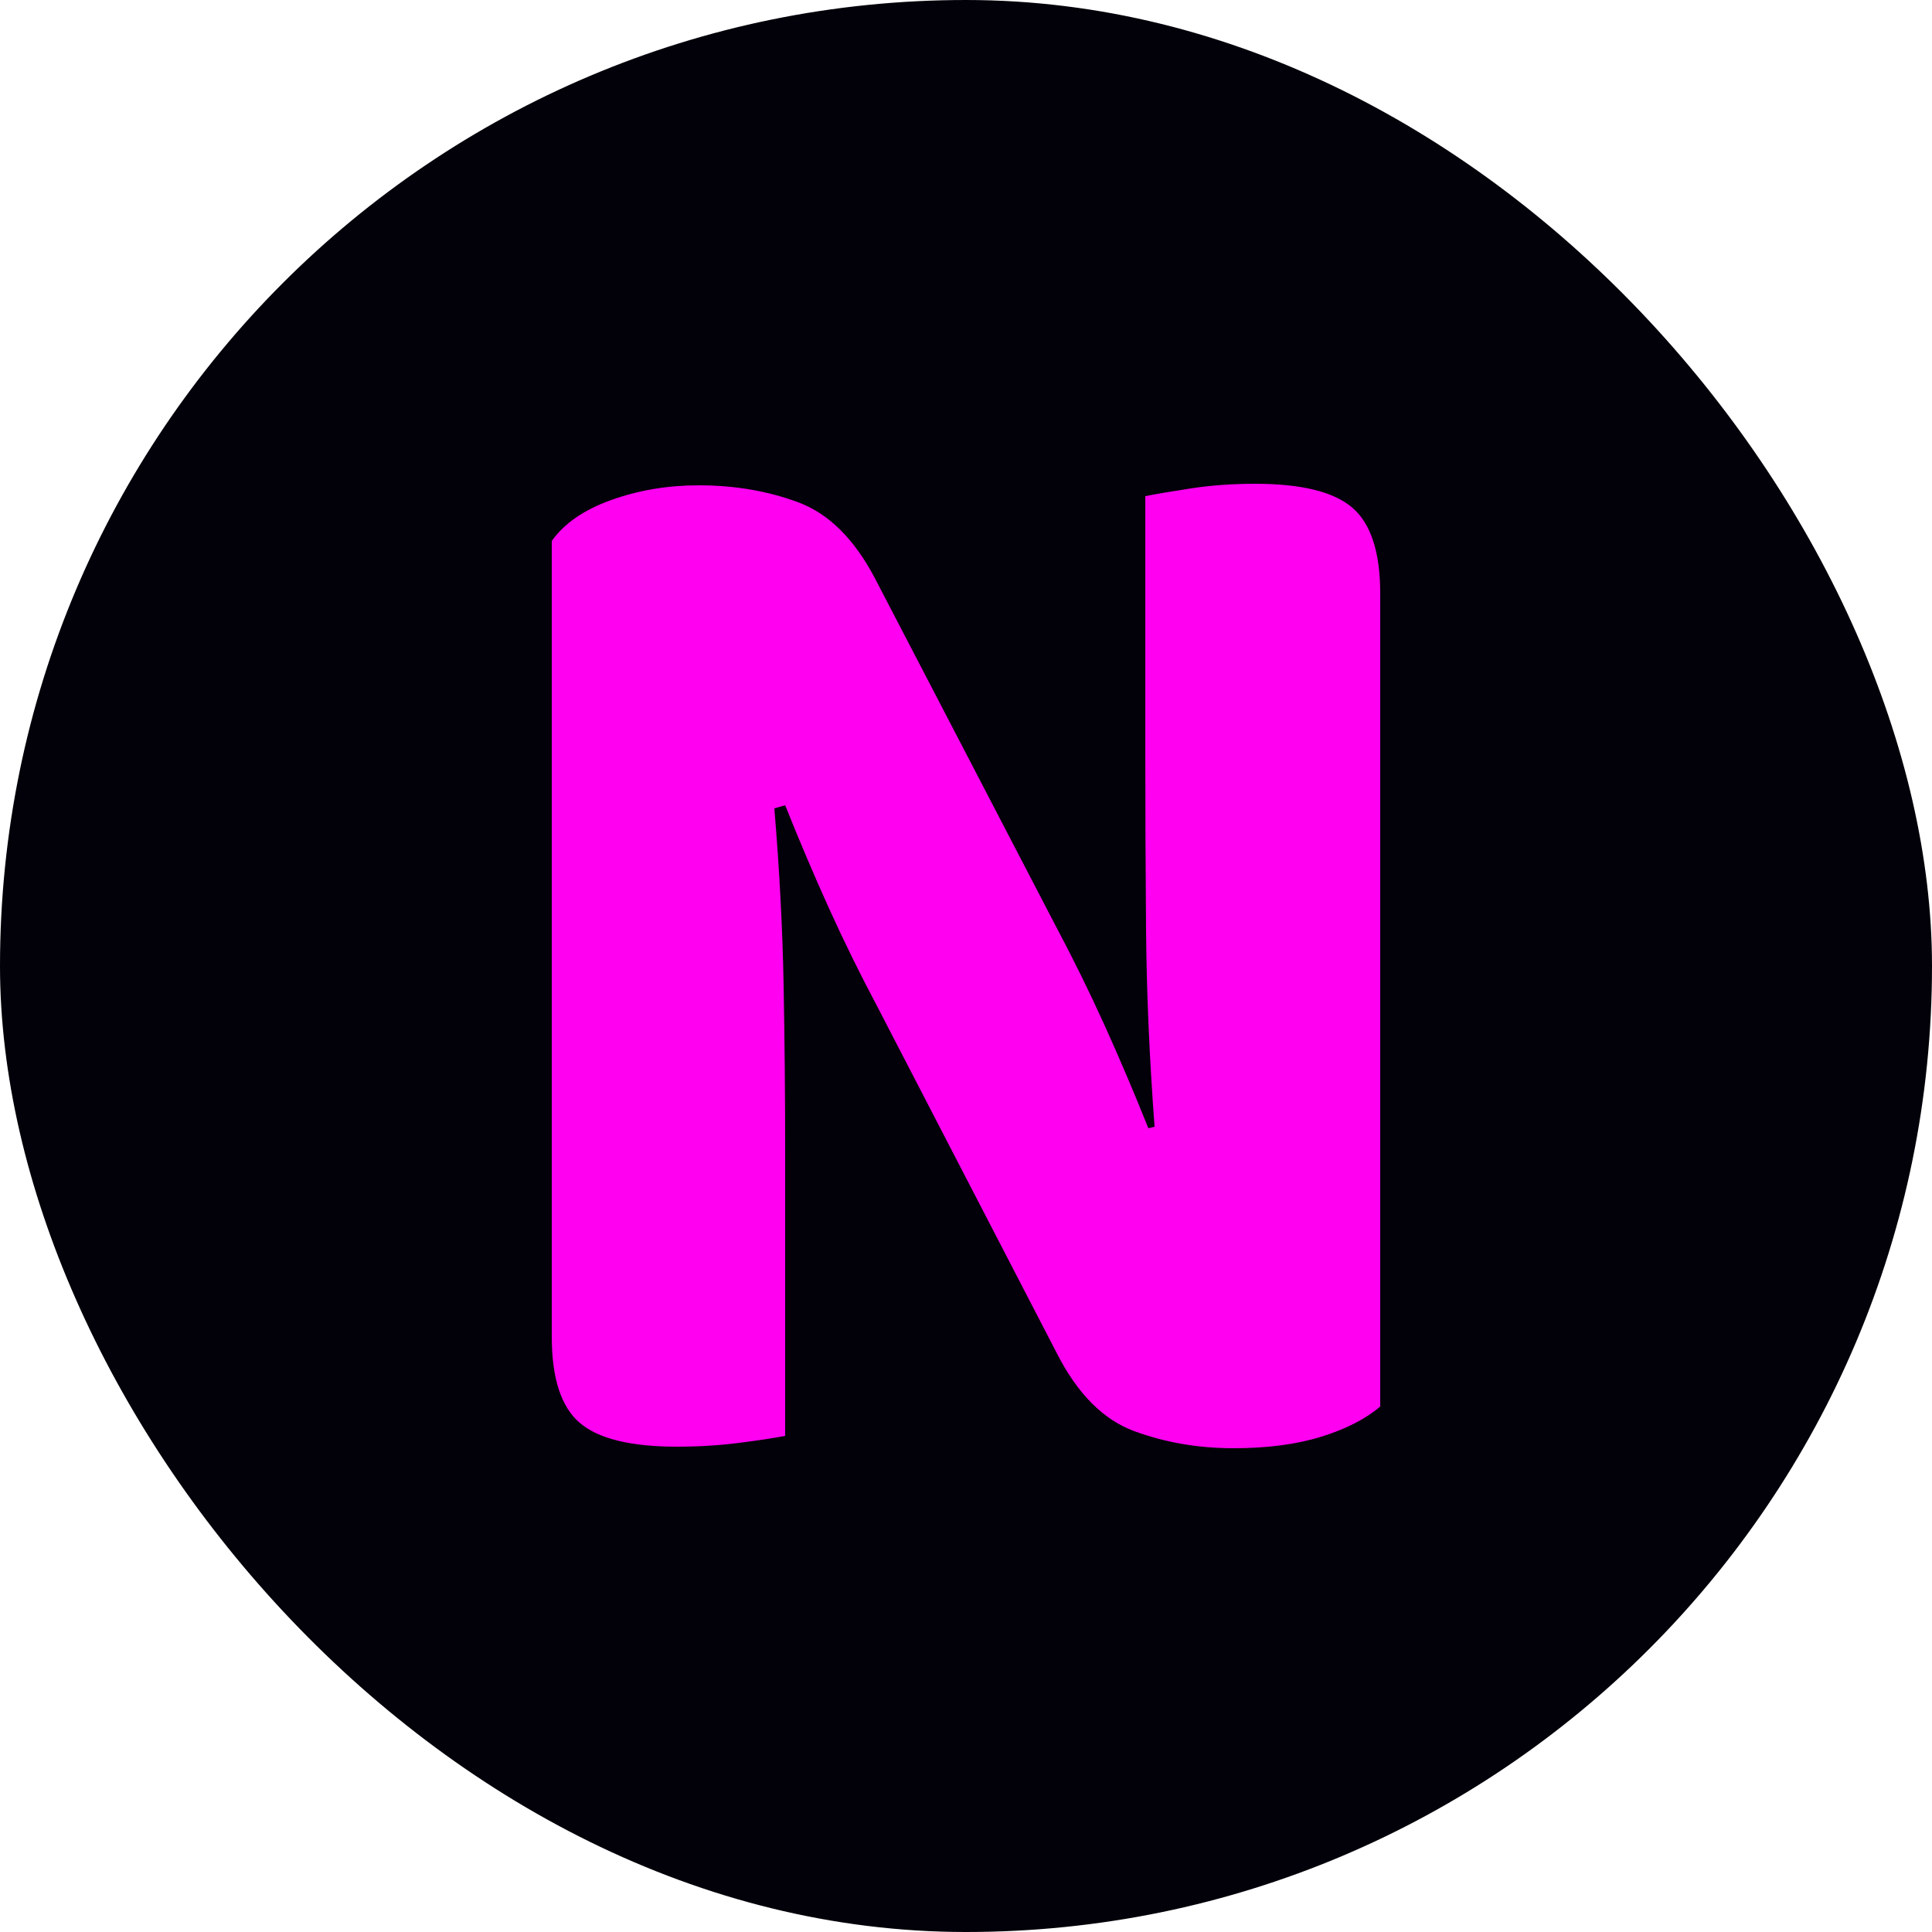 <svg xmlns="http://www.w3.org/2000/svg" width="256" height="256" viewBox="0 0 100 100"><rect width="100" height="100" rx="50" fill="#020009"></rect><path fill="#ff00f1" d="M71.44 72.80L71.44 72.80Q70.32 73.76 68.40 74.36Q66.48 74.96 63.84 74.96L63.84 74.96Q61.12 74.96 58.72 74.08Q56.32 73.20 54.72 70.08L54.72 70.08L45.44 52.16Q44.08 49.60 42.92 47.04Q41.76 44.48 40.64 41.68L40.64 41.68L40.08 41.84Q40.48 46.64 40.56 51.00Q40.64 55.36 40.64 59.44L40.64 59.44L40.64 74.32Q39.84 74.48 38.28 74.68Q36.72 74.88 35.04 74.88L35.04 74.88Q31.44 74.88 30.00 73.64Q28.56 72.40 28.56 69.20L28.56 69.20L28.56 28.00Q29.52 26.64 31.64 25.88Q33.76 25.12 36.16 25.12L36.16 25.12Q38.96 25.12 41.32 26.00Q43.68 26.88 45.28 29.92L45.28 29.92L54.64 47.92Q56 50.48 57.16 53.04Q58.32 55.60 59.44 58.40L59.44 58.40L59.76 58.32Q59.36 52.96 59.32 48.16Q59.28 43.36 59.28 38.96L59.28 38.96L59.28 25.68Q60.08 25.52 61.64 25.28Q63.20 25.04 64.96 25.04L64.96 25.04Q68.56 25.04 70 26.28Q71.44 27.52 71.44 30.72L71.44 30.72L71.44 72.80Z"></path></svg>
